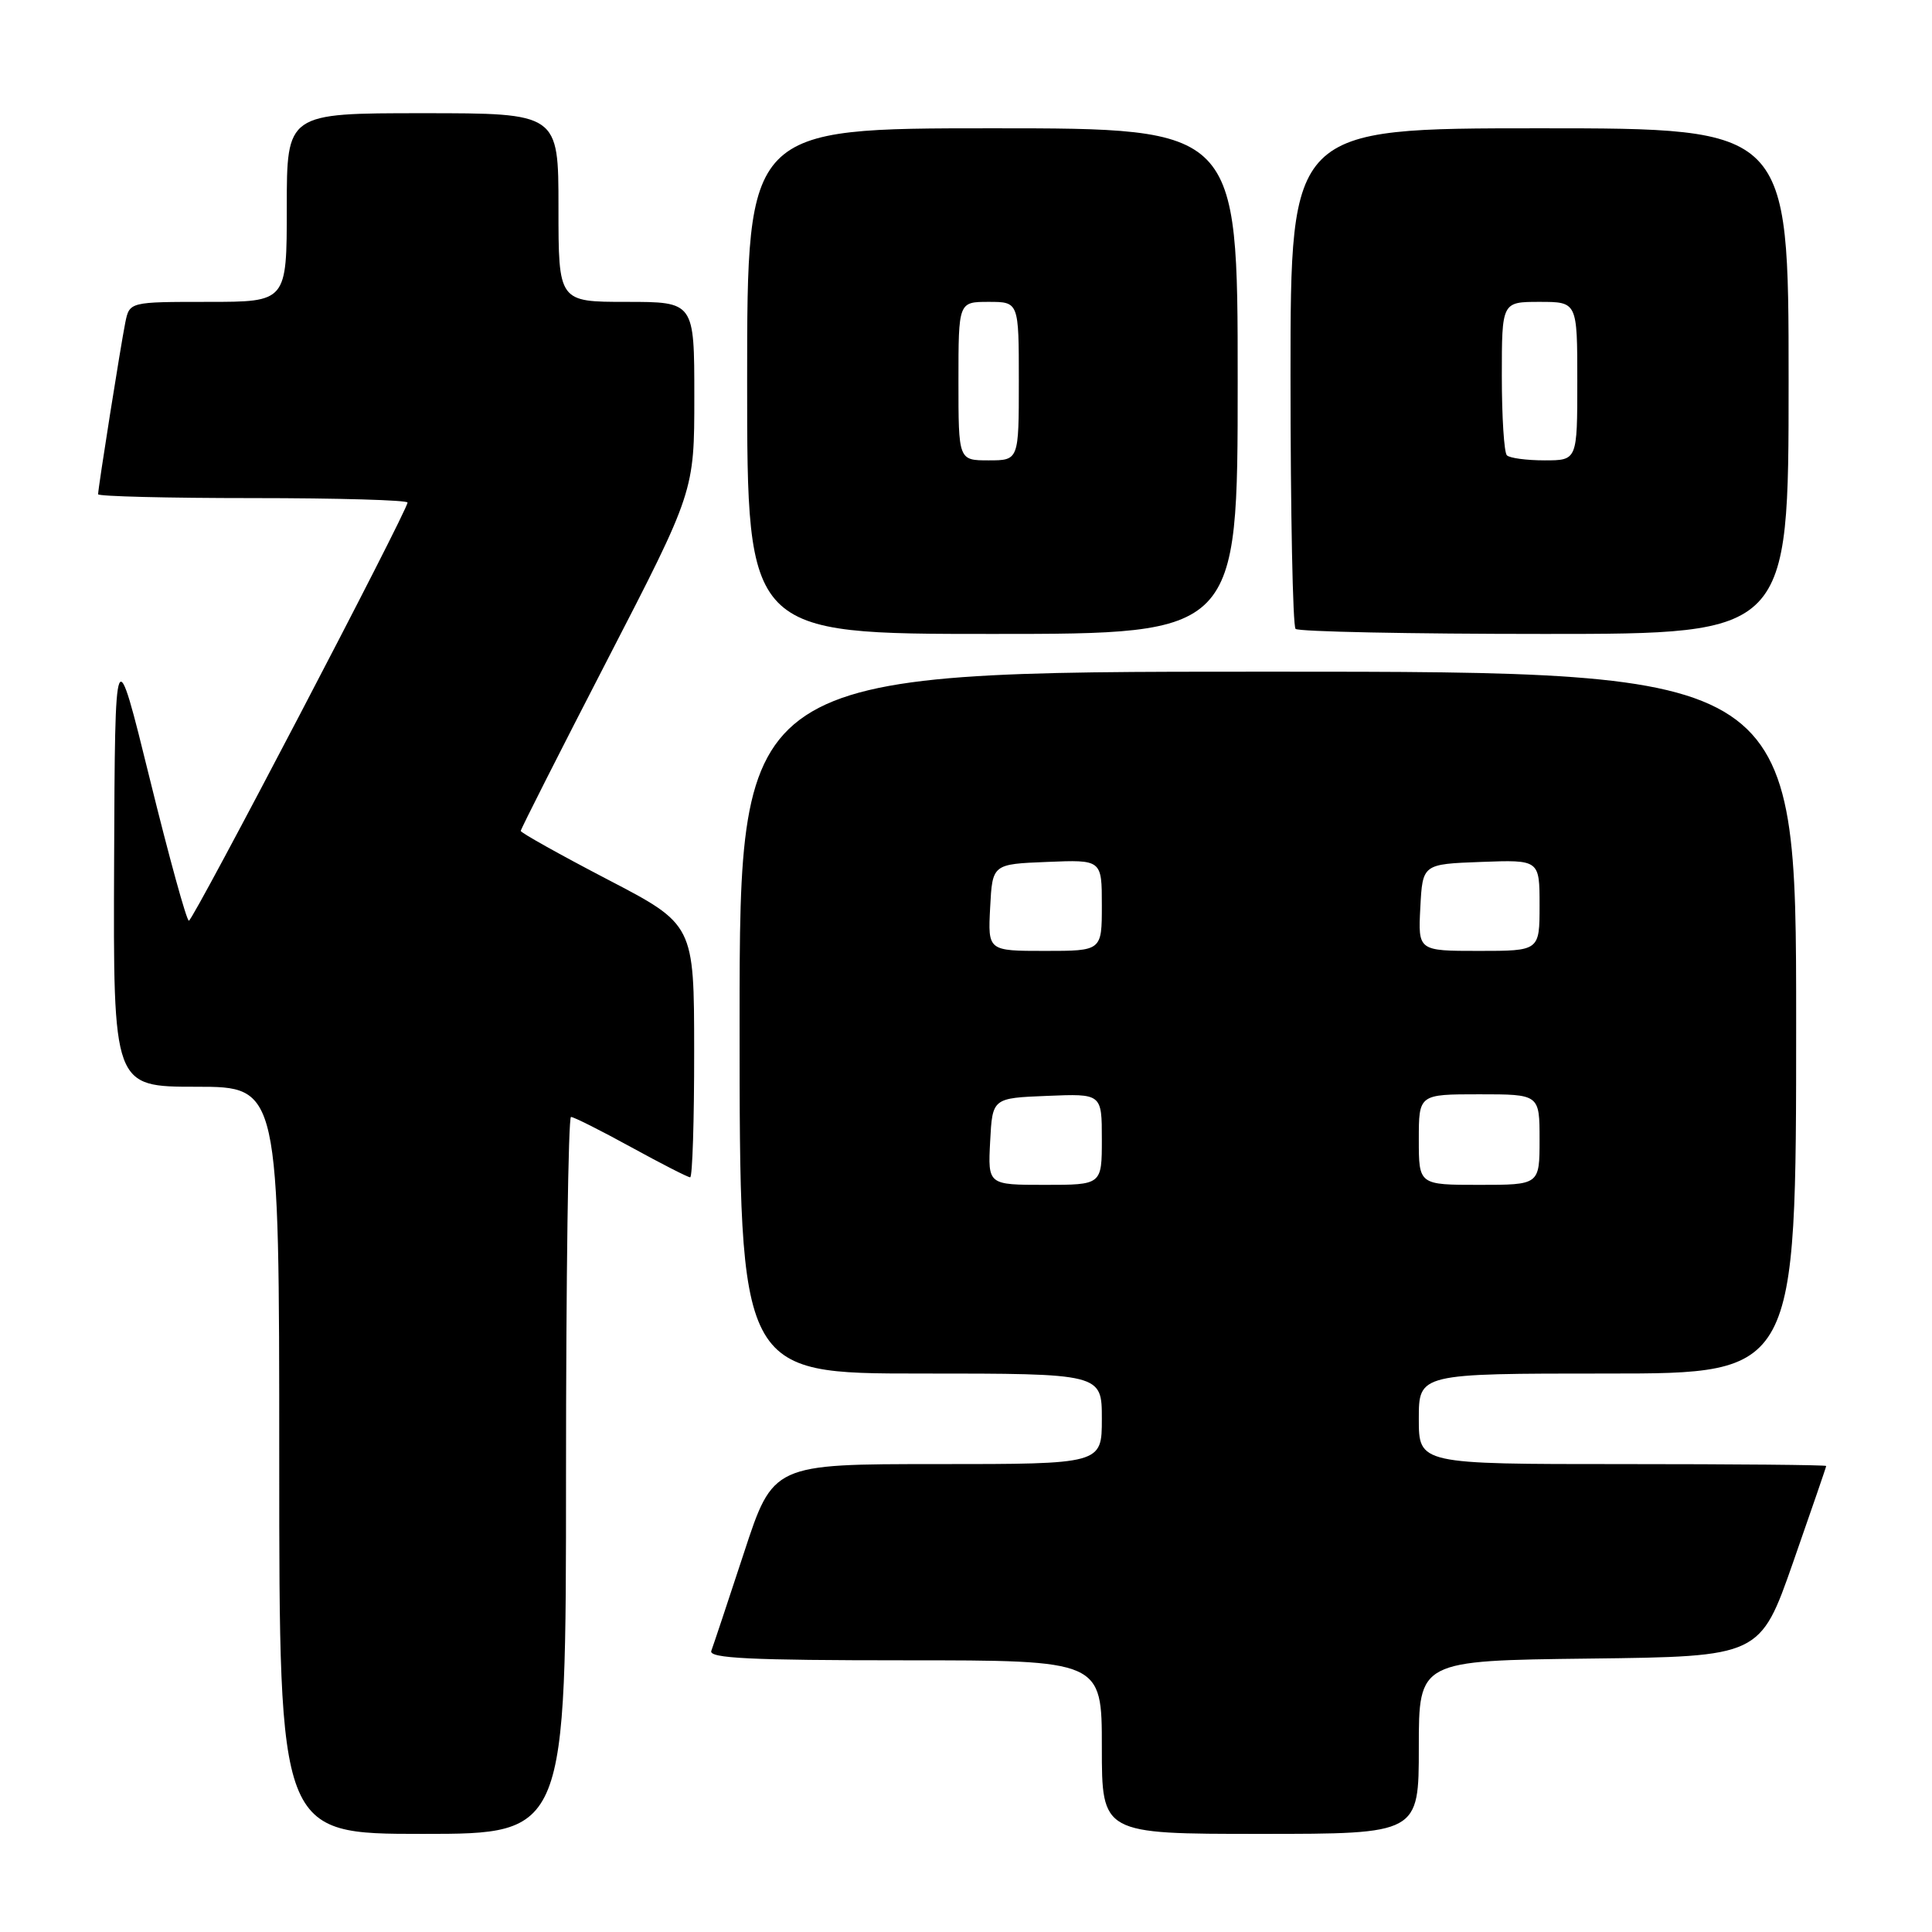 <?xml version="1.0" encoding="UTF-8" standalone="no"?>
<!DOCTYPE svg PUBLIC "-//W3C//DTD SVG 1.1//EN" "http://www.w3.org/Graphics/SVG/1.1/DTD/svg11.dtd" >
<svg xmlns="http://www.w3.org/2000/svg" xmlns:xlink="http://www.w3.org/1999/xlink" version="1.1" viewBox="0 0 256 256">
 <g >
 <path fill="currentColor"
d=" M 75.00 195.50 C 75.00 169.38 75.30 148.00 75.66 148.00 C 76.03 148.00 79.61 149.80 83.62 152.00 C 87.63 154.20 91.15 156.00 91.45 156.00 C 91.75 156.00 91.99 148.46 91.98 139.25 C 91.97 122.50 91.97 122.50 80.48 116.52 C 74.17 113.23 69.00 110.34 69.00 110.10 C 69.00 109.87 74.17 99.65 80.50 87.39 C 92.00 65.11 92.00 65.11 92.00 52.55 C 92.00 40.00 92.00 40.00 83.00 40.00 C 74.00 40.00 74.00 40.00 74.00 27.50 C 74.00 15.00 74.00 15.00 56.00 15.00 C 38.00 15.00 38.00 15.00 38.00 27.50 C 38.00 40.00 38.00 40.00 27.58 40.00 C 17.16 40.00 17.16 40.00 16.60 42.75 C 16.00 45.73 13.00 64.65 13.00 65.49 C 13.00 65.77 22.22 66.00 33.50 66.00 C 44.78 66.00 54.00 66.27 54.00 66.59 C 54.00 67.67 25.59 122.00 25.03 122.00 C 24.72 122.00 22.40 113.56 19.86 103.25 C 15.24 84.50 15.24 84.50 15.12 114.25 C 15.00 144.00 15.00 144.00 26.00 144.00 C 37.00 144.00 37.00 144.00 37.00 193.50 C 37.00 243.00 37.00 243.00 56.00 243.00 C 75.00 243.00 75.00 243.00 75.00 195.50 Z  M 188.00 231.52 C 188.00 220.04 188.00 220.04 210.61 219.77 C 233.23 219.50 233.23 219.50 237.60 207.00 C 240.00 200.12 241.98 194.39 241.98 194.25 C 241.99 194.11 229.85 194.00 215.00 194.00 C 188.00 194.00 188.00 194.00 188.00 188.00 C 188.00 182.00 188.00 182.00 213.00 182.00 C 238.00 182.00 238.00 182.00 238.00 135.50 C 238.00 89.00 238.00 89.00 168.00 89.00 C 98.00 89.00 98.00 89.00 98.00 135.50 C 98.00 182.00 98.00 182.00 122.00 182.00 C 146.00 182.00 146.00 182.00 146.00 188.00 C 146.00 194.00 146.00 194.00 124.22 194.00 C 102.43 194.00 102.43 194.00 98.58 205.75 C 96.46 212.21 94.51 218.06 94.25 218.75 C 93.89 219.73 99.42 220.00 119.89 220.00 C 146.00 220.00 146.00 220.00 146.00 231.50 C 146.00 243.00 146.00 243.00 167.00 243.00 C 188.00 243.00 188.00 243.00 188.00 231.52 Z  M 164.00 50.50 C 164.00 17.00 164.00 17.00 131.50 17.00 C 99.00 17.00 99.00 17.00 99.00 50.50 C 99.00 84.00 99.00 84.00 131.50 84.00 C 164.00 84.00 164.00 84.00 164.00 50.50 Z  M 237.00 50.50 C 237.00 17.00 237.00 17.00 204.00 17.00 C 171.00 17.00 171.00 17.00 171.00 49.83 C 171.00 67.89 171.30 82.97 171.67 83.33 C 172.03 83.70 186.88 84.00 204.67 84.00 C 237.00 84.00 237.00 84.00 237.00 50.50 Z  M 131.20 151.25 C 131.50 145.50 131.50 145.50 138.75 145.21 C 146.00 144.91 146.00 144.91 146.00 150.96 C 146.00 157.00 146.00 157.00 138.45 157.00 C 130.90 157.00 130.90 157.00 131.20 151.25 Z  M 188.00 151.00 C 188.00 145.00 188.00 145.00 196.00 145.00 C 204.00 145.00 204.00 145.00 204.00 151.00 C 204.00 157.00 204.00 157.00 196.00 157.00 C 188.00 157.00 188.00 157.00 188.00 151.00 Z  M 131.20 120.25 C 131.50 114.50 131.50 114.50 138.75 114.21 C 146.00 113.91 146.00 113.91 146.00 119.96 C 146.00 126.00 146.00 126.00 138.45 126.00 C 130.90 126.00 130.90 126.00 131.20 120.25 Z  M 188.20 120.25 C 188.50 114.50 188.50 114.50 196.25 114.21 C 204.00 113.92 204.00 113.92 204.00 119.96 C 204.00 126.00 204.00 126.00 195.95 126.00 C 187.90 126.00 187.90 126.00 188.20 120.25 Z  M 127.00 50.50 C 127.00 40.00 127.00 40.00 131.00 40.00 C 135.00 40.00 135.00 40.00 135.00 50.50 C 135.00 61.00 135.00 61.00 131.00 61.00 C 127.00 61.00 127.00 61.00 127.00 50.50 Z  M 199.67 60.33 C 199.30 59.97 199.00 55.24 199.00 49.83 C 199.00 40.00 199.00 40.00 204.00 40.00 C 209.00 40.00 209.00 40.00 209.00 50.50 C 209.00 61.00 209.00 61.00 204.67 61.00 C 202.28 61.00 200.03 60.70 199.67 60.33 Z "/>
</g>
</svg>